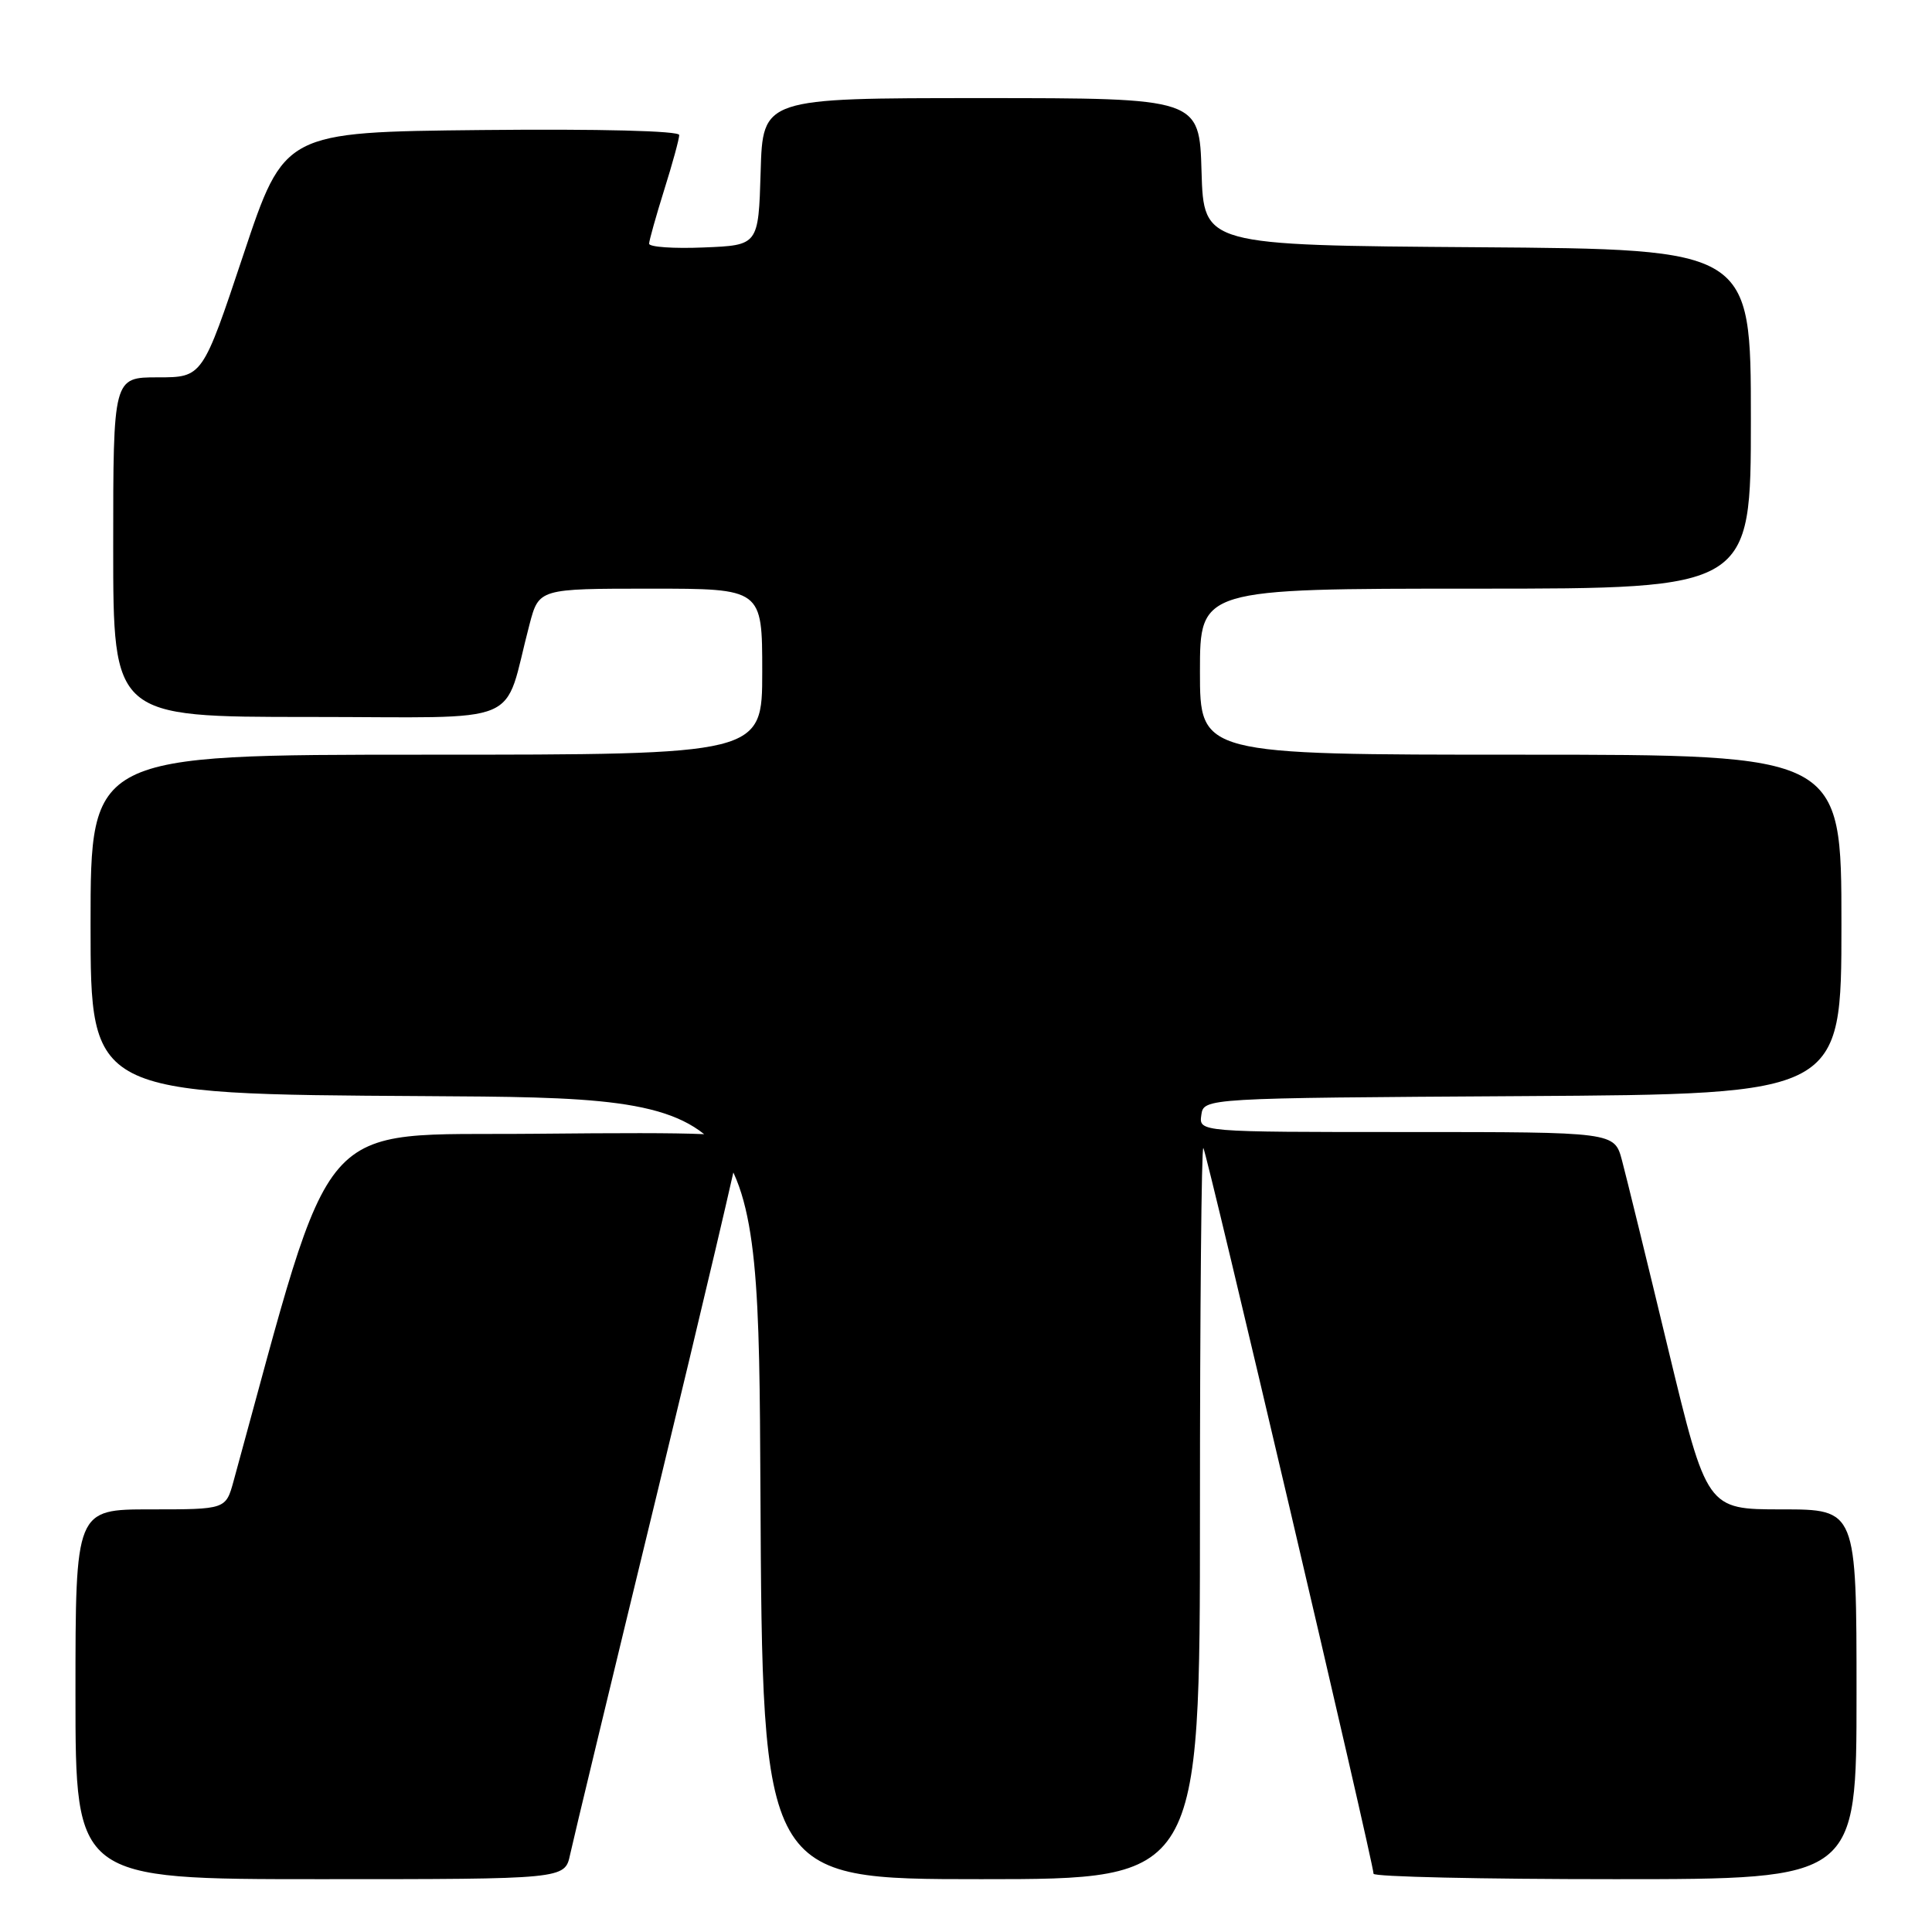 <?xml version="1.0" encoding="UTF-8" standalone="no"?>
<!DOCTYPE svg PUBLIC "-//W3C//DTD SVG 1.1//EN" "http://www.w3.org/Graphics/SVG/1.1/DTD/svg11.dtd" >
<svg xmlns="http://www.w3.org/2000/svg" xmlns:xlink="http://www.w3.org/1999/xlink" version="1.1" viewBox="0 0 256 256">
 <g >
 <path fill="currentColor"
d=" M 75.54 245.75 C 75.92 243.96 81.13 222.33 87.12 197.67 C 93.10 173.01 98.00 152.19 98.00 151.40 C 98.00 150.18 93.89 150.01 70.87 150.23 C 41.29 150.52 44.53 146.79 30.95 196.25 C 29.92 200.00 29.92 200.00 19.96 200.00 C 10.00 200.00 10.00 200.00 10.00 224.50 C 10.00 249.00 10.00 249.00 42.42 249.00 C 74.84 249.00 74.84 249.00 75.54 245.75 Z  M 159.00 200.33 C 159.00 173.57 159.20 151.87 159.45 152.12 C 159.89 152.56 182.00 246.85 182.00 248.28 C 182.00 248.68 196.40 249.00 214.00 249.00 C 246.00 249.00 246.00 249.00 246.00 224.50 C 246.00 200.00 246.00 200.00 236.08 200.00 C 226.17 200.00 226.17 200.00 221.04 178.75 C 218.23 167.06 215.47 155.81 214.92 153.75 C 213.92 150.00 213.92 150.00 186.39 150.00 C 158.86 150.00 158.86 150.00 159.18 147.75 C 159.50 145.50 159.50 145.50 201.75 145.24 C 244.00 144.98 244.00 144.98 244.00 122.49 C 244.00 100.00 244.00 100.00 201.50 100.00 C 159.00 100.00 159.00 100.00 159.00 89.00 C 159.00 78.00 159.00 78.00 195.50 78.00 C 232.00 78.00 232.00 78.00 232.00 55.51 C 232.00 33.02 232.00 33.02 195.75 32.76 C 159.50 32.50 159.50 32.50 159.21 22.75 C 158.93 13.00 158.93 13.00 130.00 13.00 C 101.07 13.00 101.07 13.00 100.79 22.75 C 100.50 32.50 100.50 32.50 93.25 32.79 C 89.26 32.96 86.01 32.73 86.01 32.29 C 86.02 31.86 86.92 28.65 88.01 25.16 C 89.11 21.67 90.00 18.40 90.00 17.89 C 90.00 17.34 79.44 17.07 63.83 17.23 C 37.67 17.50 37.67 17.50 32.25 33.75 C 26.83 50.00 26.83 50.00 20.92 50.00 C 15.00 50.00 15.00 50.00 15.00 72.50 C 15.00 95.00 15.00 95.00 40.96 95.00 C 70.12 95.00 66.53 96.51 70.16 82.75 C 71.41 78.00 71.41 78.00 86.21 78.00 C 101.00 78.00 101.00 78.00 101.00 89.00 C 101.00 100.00 101.00 100.00 56.50 100.00 C 12.00 100.00 12.00 100.00 12.00 122.49 C 12.00 144.98 12.00 144.98 56.25 145.24 C 100.50 145.50 100.50 145.50 100.76 197.25 C 101.02 249.00 101.02 249.00 130.01 249.00 C 159.00 249.00 159.00 249.00 159.00 200.33 Z "/>
</g>
</svg>